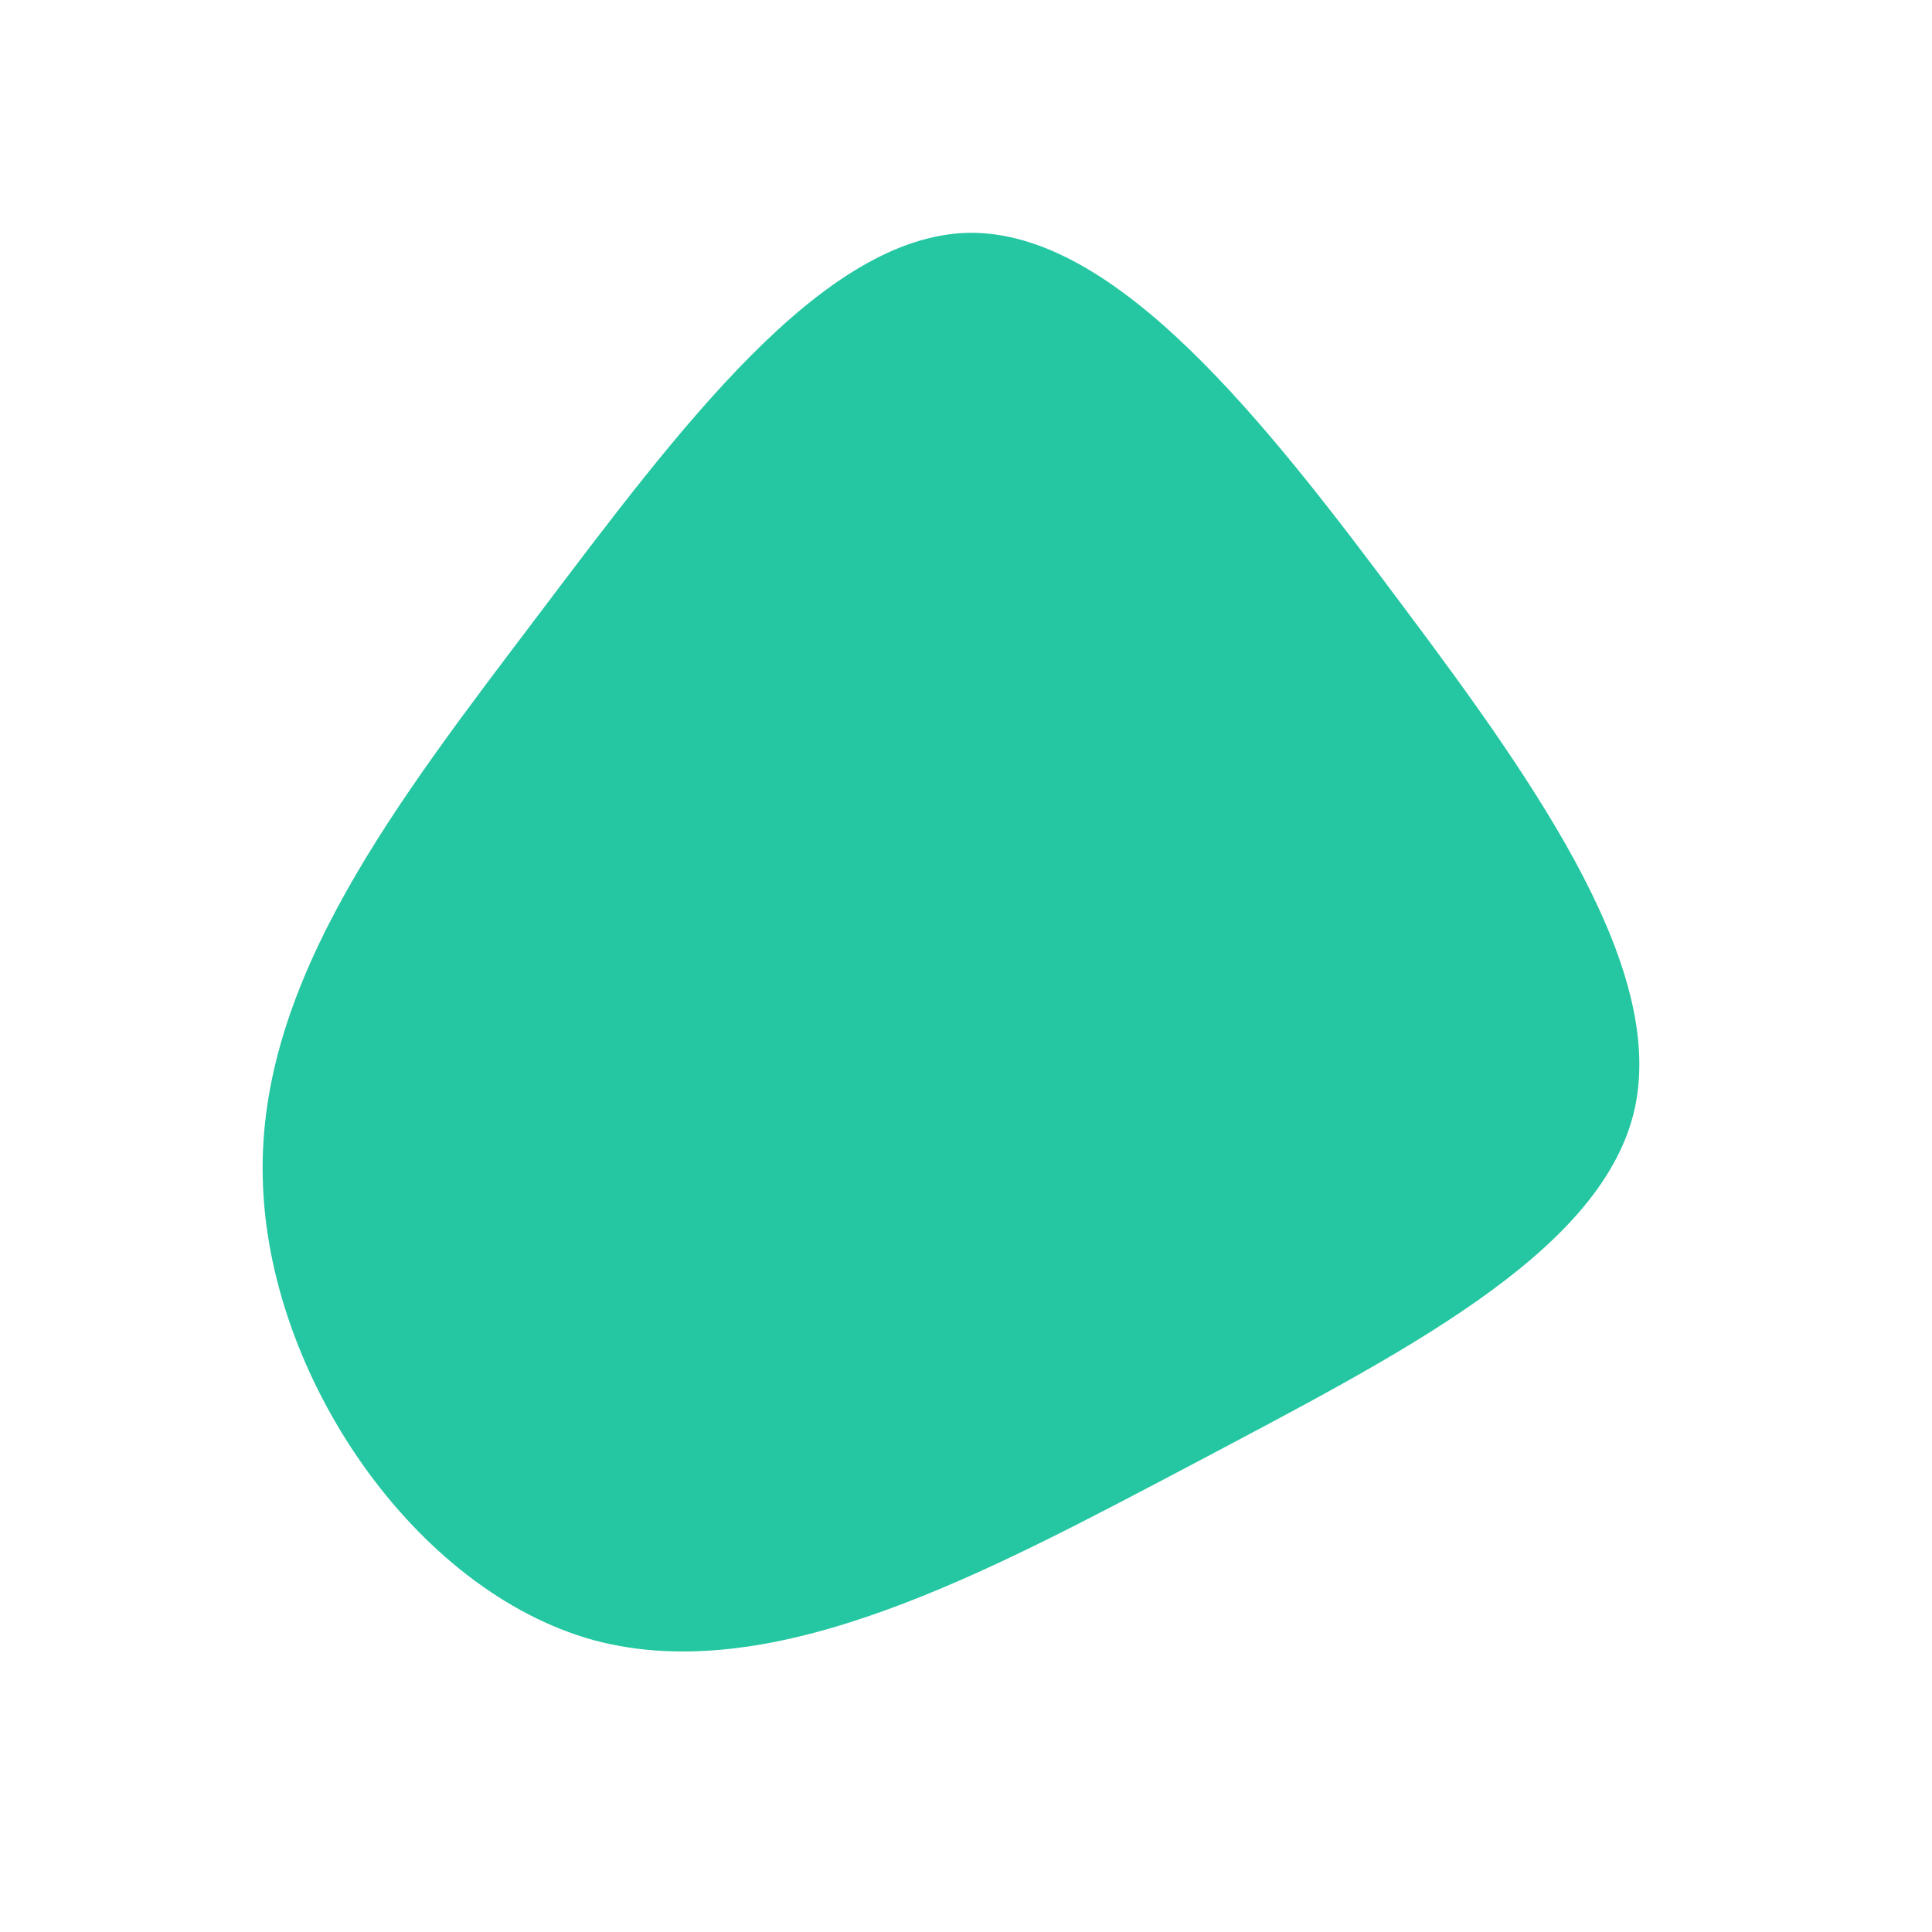<?xml version="1.0" standalone="no"?>
<svg viewBox="0 0 200 200" xmlns="http://www.w3.org/2000/svg">
  <path fill="#24C7A1" d="M45.2,-37.3C59.6,-18.1,72.7,0.8,69.1,15.3C65.4,29.9,44.9,40.2,23.6,51.5C2.3,62.7,-19.8,74.8,-38.5,69.8C-57.1,64.7,-72.4,42.3,-72.8,21.9C-73.3,1.5,-58.9,-17,-44.3,-36.3C-29.7,-55.6,-14.9,-75.6,0.3,-75.9C15.5,-76.1,30.9,-56.5,45.2,-37.3Z" transform="translate(100 100)" />
</svg>
